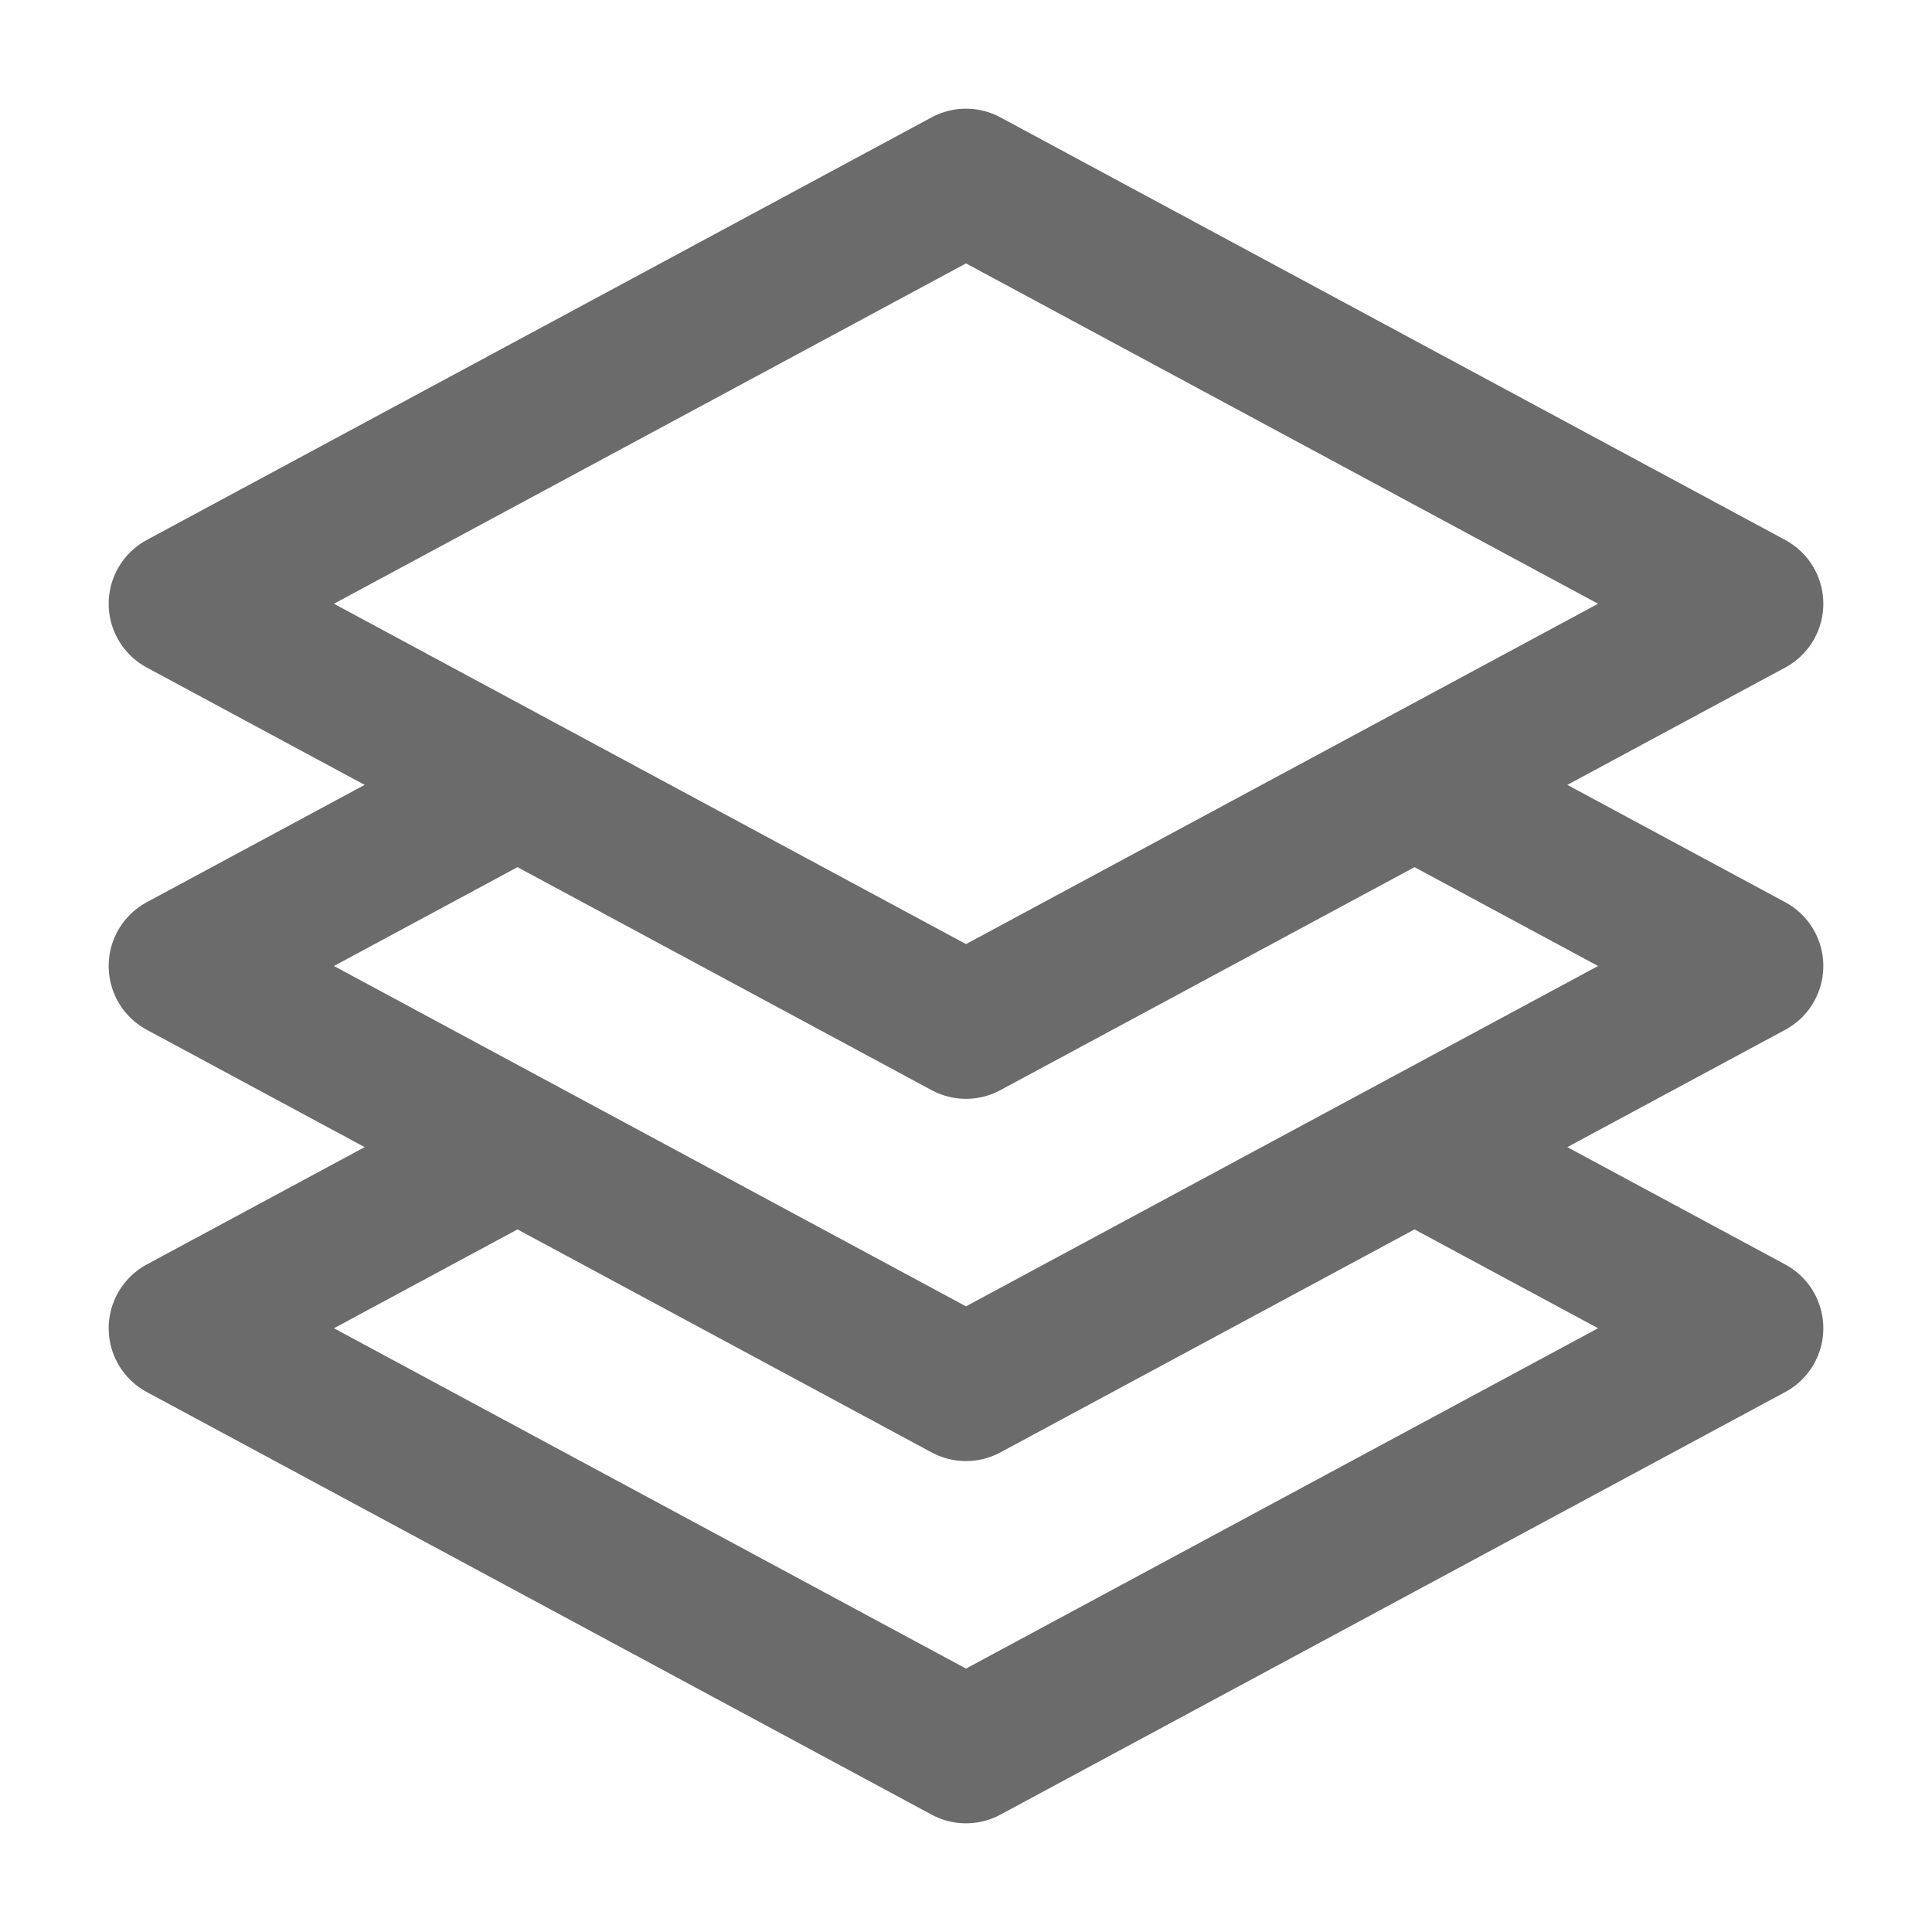 <svg width="20" height="20" viewBox="0 0 20 20" fill="none" xmlns="http://www.w3.org/2000/svg">
<path d="M5.357 8.125L1.875 10L5.357 11.875M5.357 8.125L10 10.625L14.643 8.125M5.357 8.125L1.875 6.25L10 1.875L18.125 6.25L14.643 8.125M14.643 8.125L18.125 10L14.643 11.875M14.643 11.875L18.125 13.75L10 18.125L1.875 13.75L5.357 11.875M14.643 11.875L10 14.375L5.357 11.875" stroke="#6B6B6B" stroke-width="1.5" stroke-linecap="round" stroke-linejoin="round"/>
</svg>
